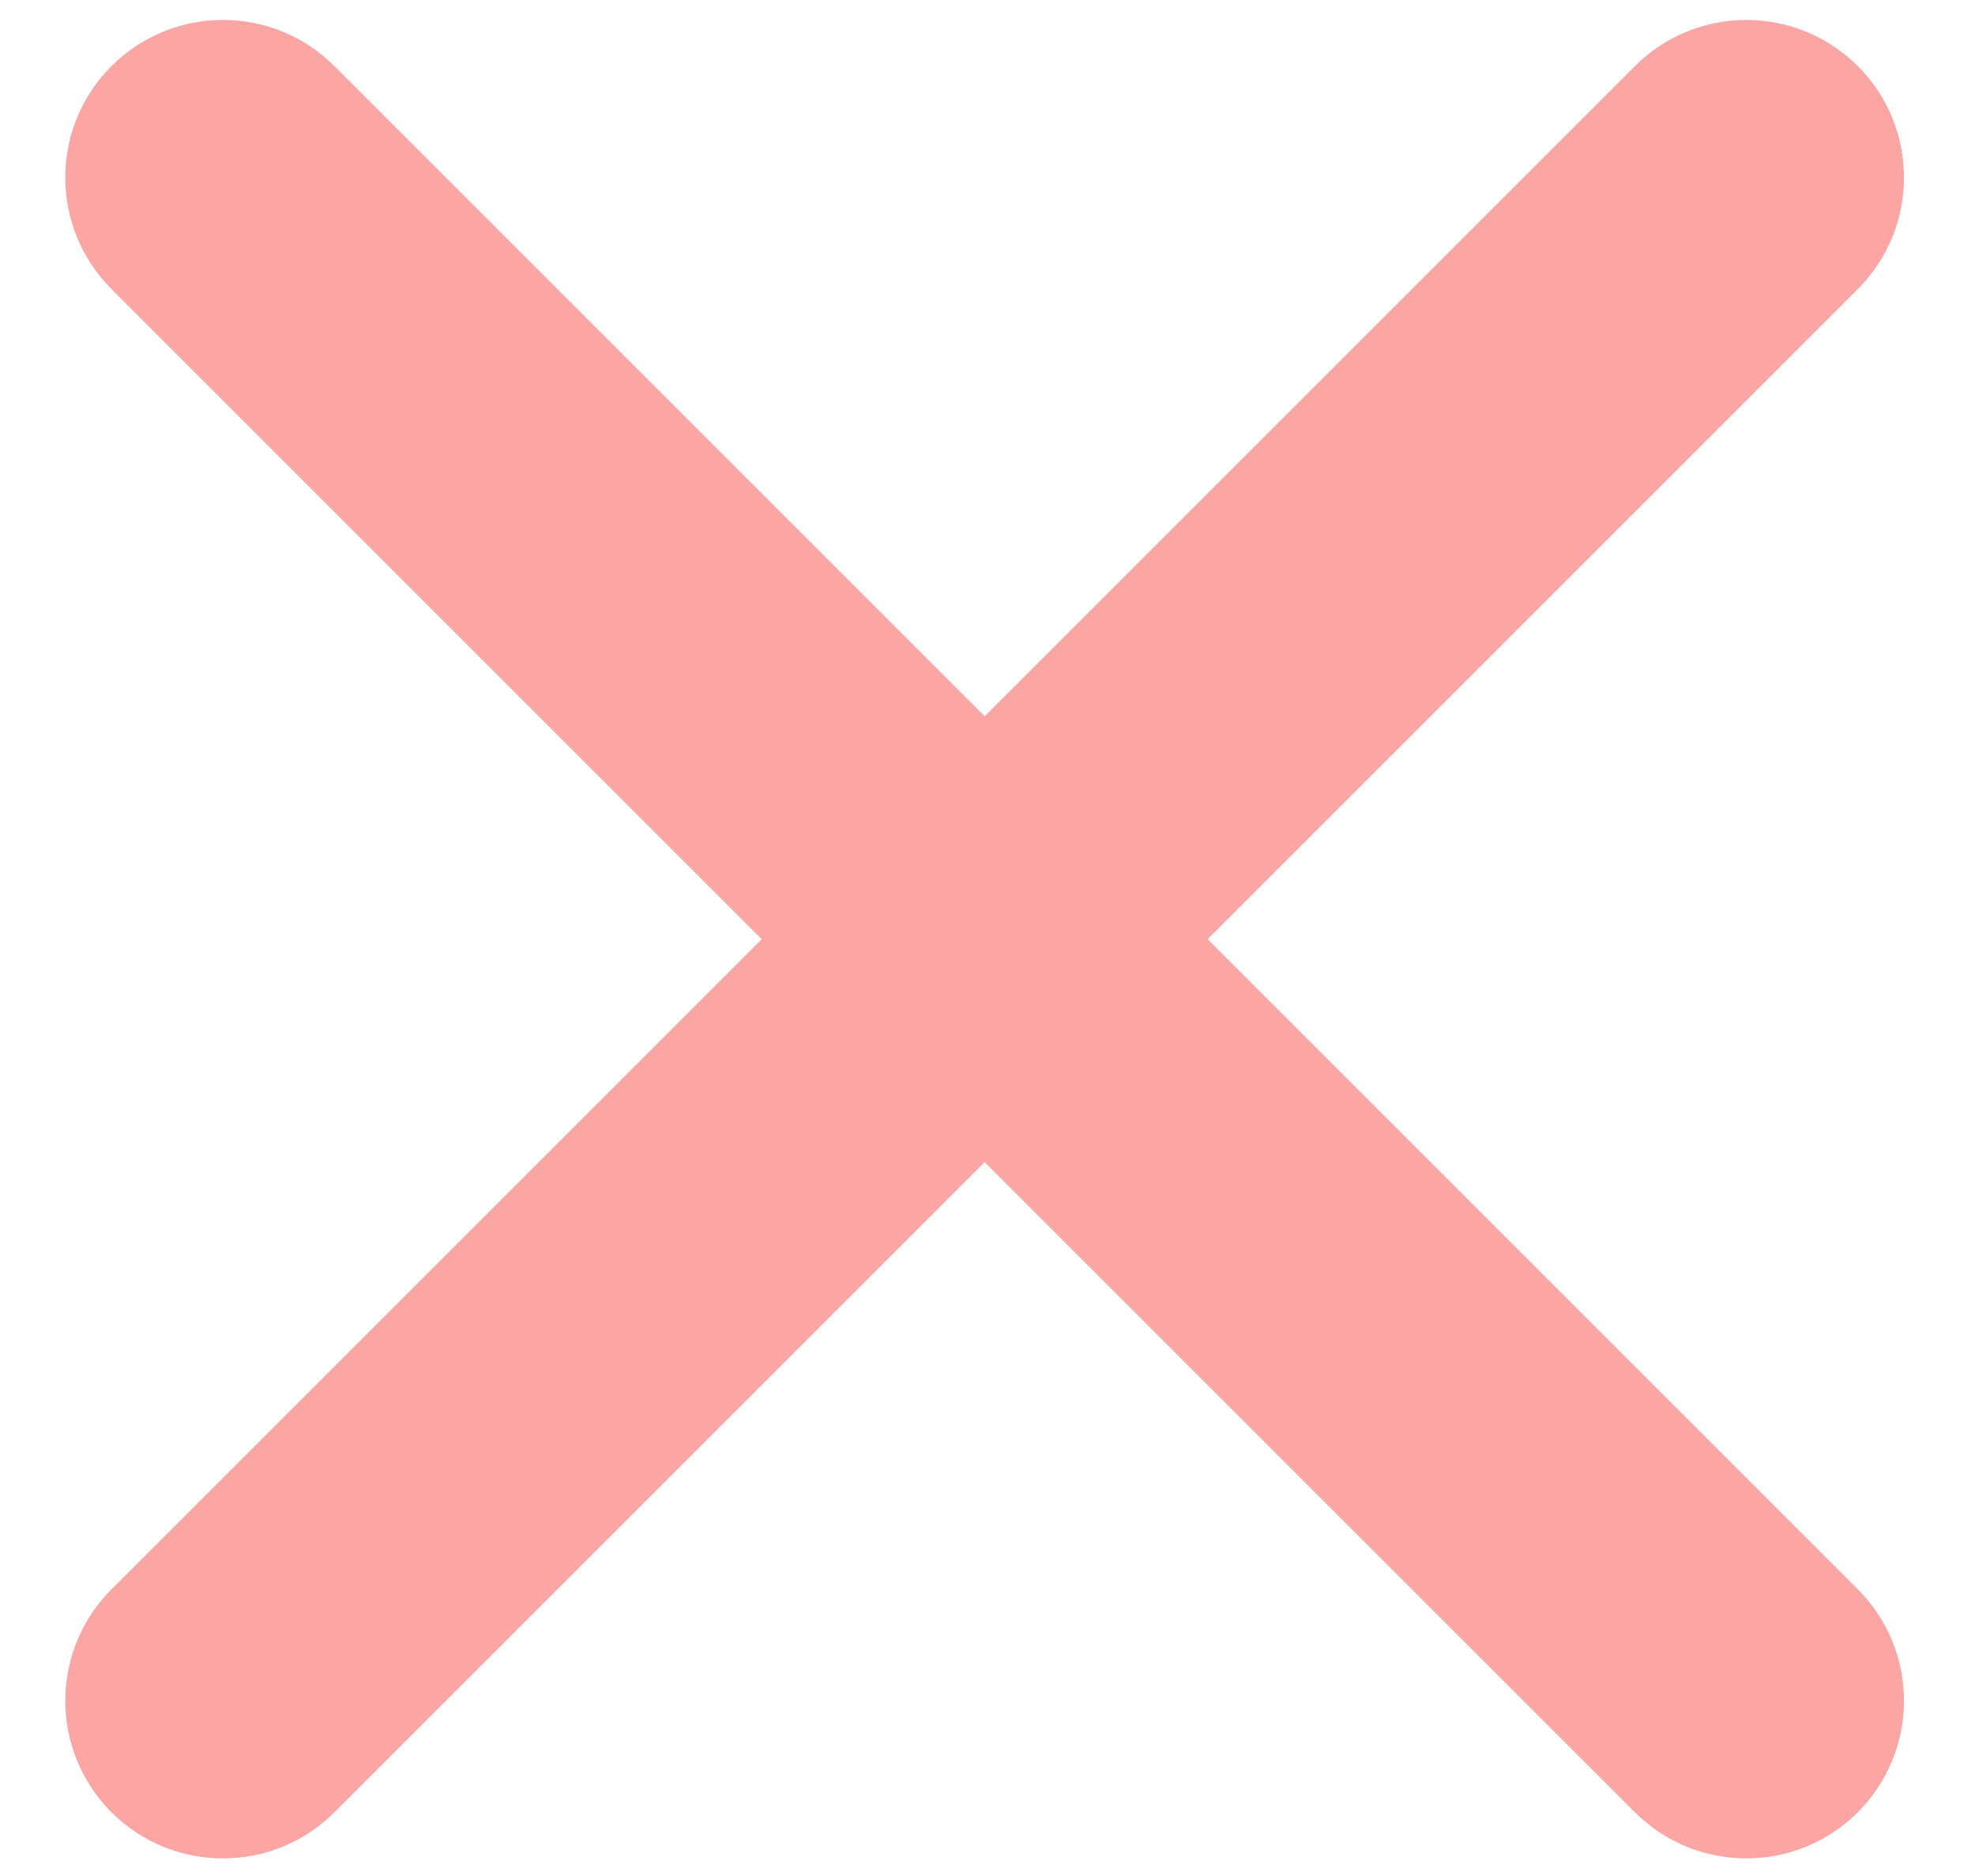 <svg version="1.1" viewBox="0.0 0.0 116.903 111.06" fill="none" stroke="none" stroke-linecap="square" stroke-miterlimit="10" xmlns:xlink="http://www.w3.org/1999/xlink" xmlns="http://www.w3.org/2000/svg"><clipPath id="p.0"><path d="m0 0l116.903 0l0 111.06l-116.903 0l0 -111.06z" clip-rule="nonzero"/></clipPath><g clip-path="url(#p.0)"><path fill="#000000" fill-opacity="0.0" d="m0 0l116.903 0l0 111.06l-116.903 0z" fill-rule="evenodd"/><path fill="#fca5a5" d="m6.598 107.284l0 0c-3.644 -3.644 -3.644 -9.553 0 -13.197l90.173 -90.173c1.75 -1.75 4.124 -2.733 6.598 -2.733c2.475 0 4.848 0.983 6.598 2.733l0 0l0 0c3.644 3.644 3.644 9.553 0 13.197l-90.173 90.173l0 0c-3.644 3.644 -9.553 3.644 -13.197 0z" fill-rule="evenodd"/><path fill="#fca5a5" d="m6.598 3.914l0 0c3.644 -3.644 9.553 -3.644 13.197 0l90.173 90.173c1.75 1.75 2.733 4.124 2.733 6.598c0 2.475 -0.983 4.848 -2.733 6.598l0 0l0 0c-3.644 3.644 -9.553 3.644 -13.197 0l-90.173 -90.173l0 0c-3.644 -3.644 -3.644 -9.553 0 -13.197z" fill-rule="evenodd"/></g></svg>